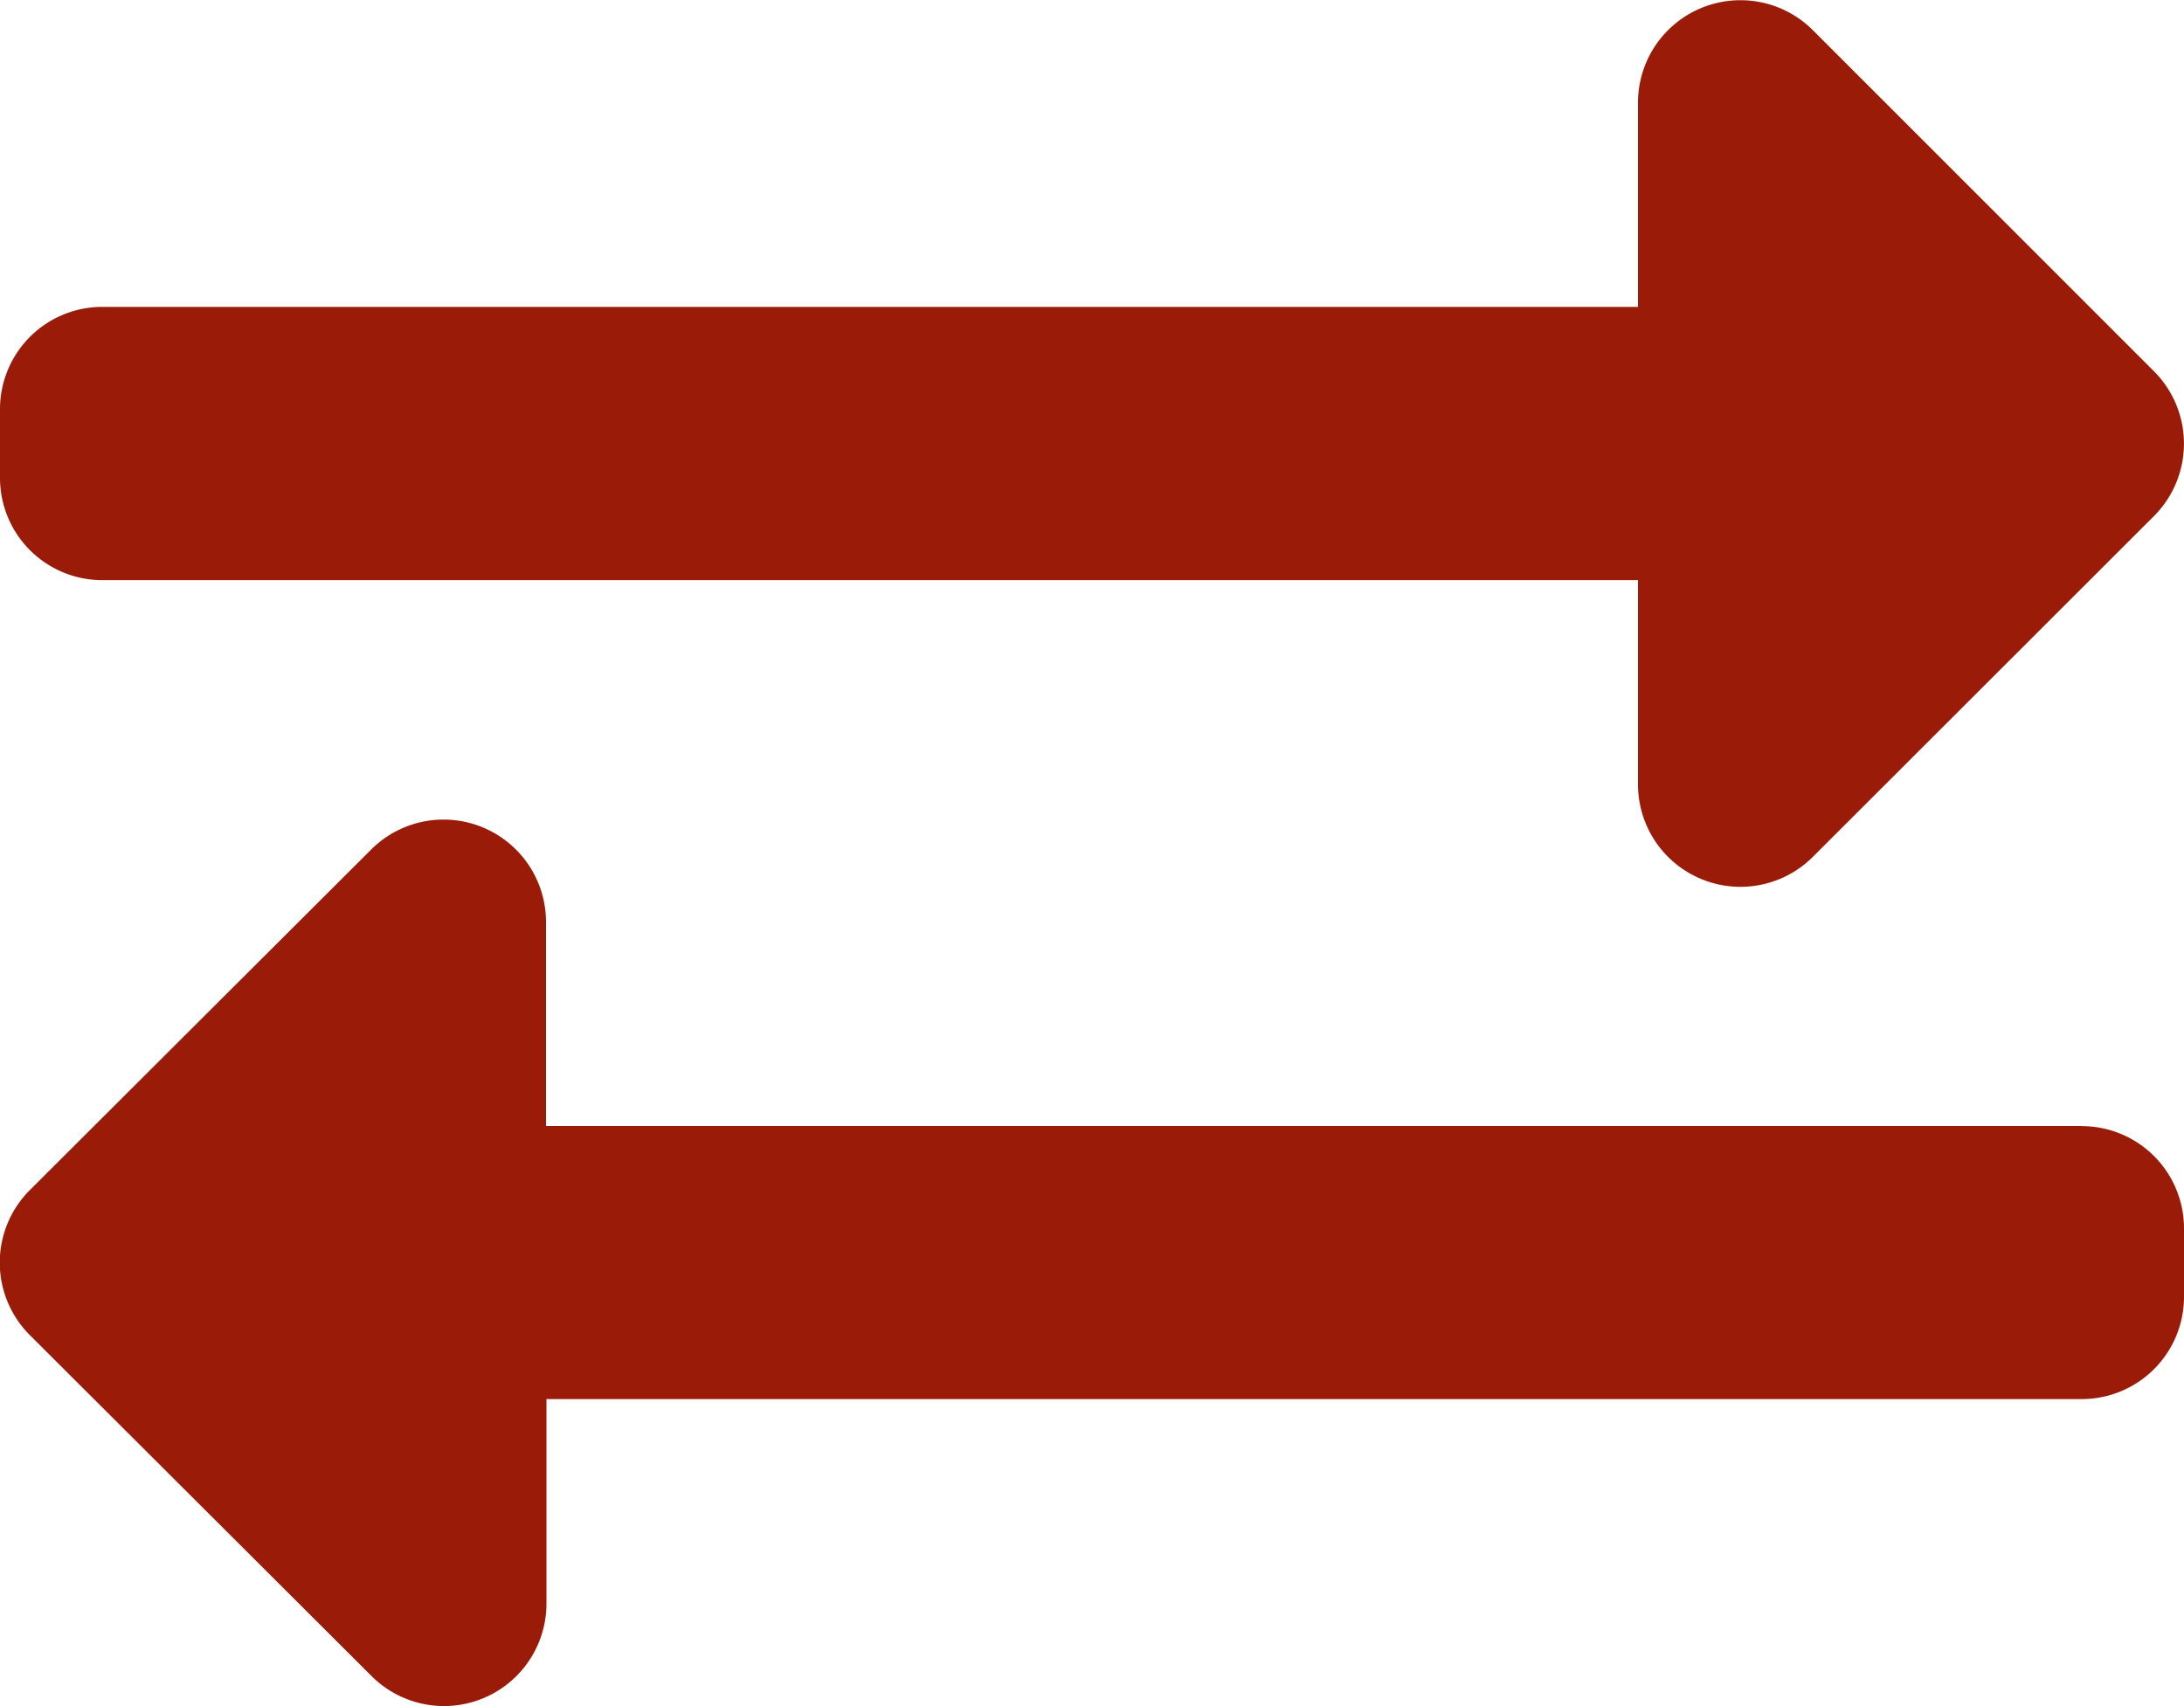 <svg xmlns="http://www.w3.org/2000/svg" width="14.688" height="11.476" viewBox="0 0 14.688 11.476"><defs><style>.a{fill:#991b08;}</style></defs><path class="a" d="M0,7.149V6.69A.688.688,0,0,1,.688,6H11.016V4.625a.689.689,0,0,1,1.175-.487l2.295,2.295a.689.689,0,0,1,0,.974L12.191,9.7a.689.689,0,0,1-1.175-.487V7.838H.688A.688.688,0,0,1,0,7.149Zm14,4.36H3.672V10.133A.689.689,0,0,0,2.5,9.646L.2,11.941a.689.689,0,0,0,0,.974L2.5,15.21a.689.689,0,0,0,1.175-.487V13.346H14a.688.688,0,0,0,.688-.688V12.2A.688.688,0,0,0,14,11.51Z" transform="translate(0 -3.936)"/></svg>